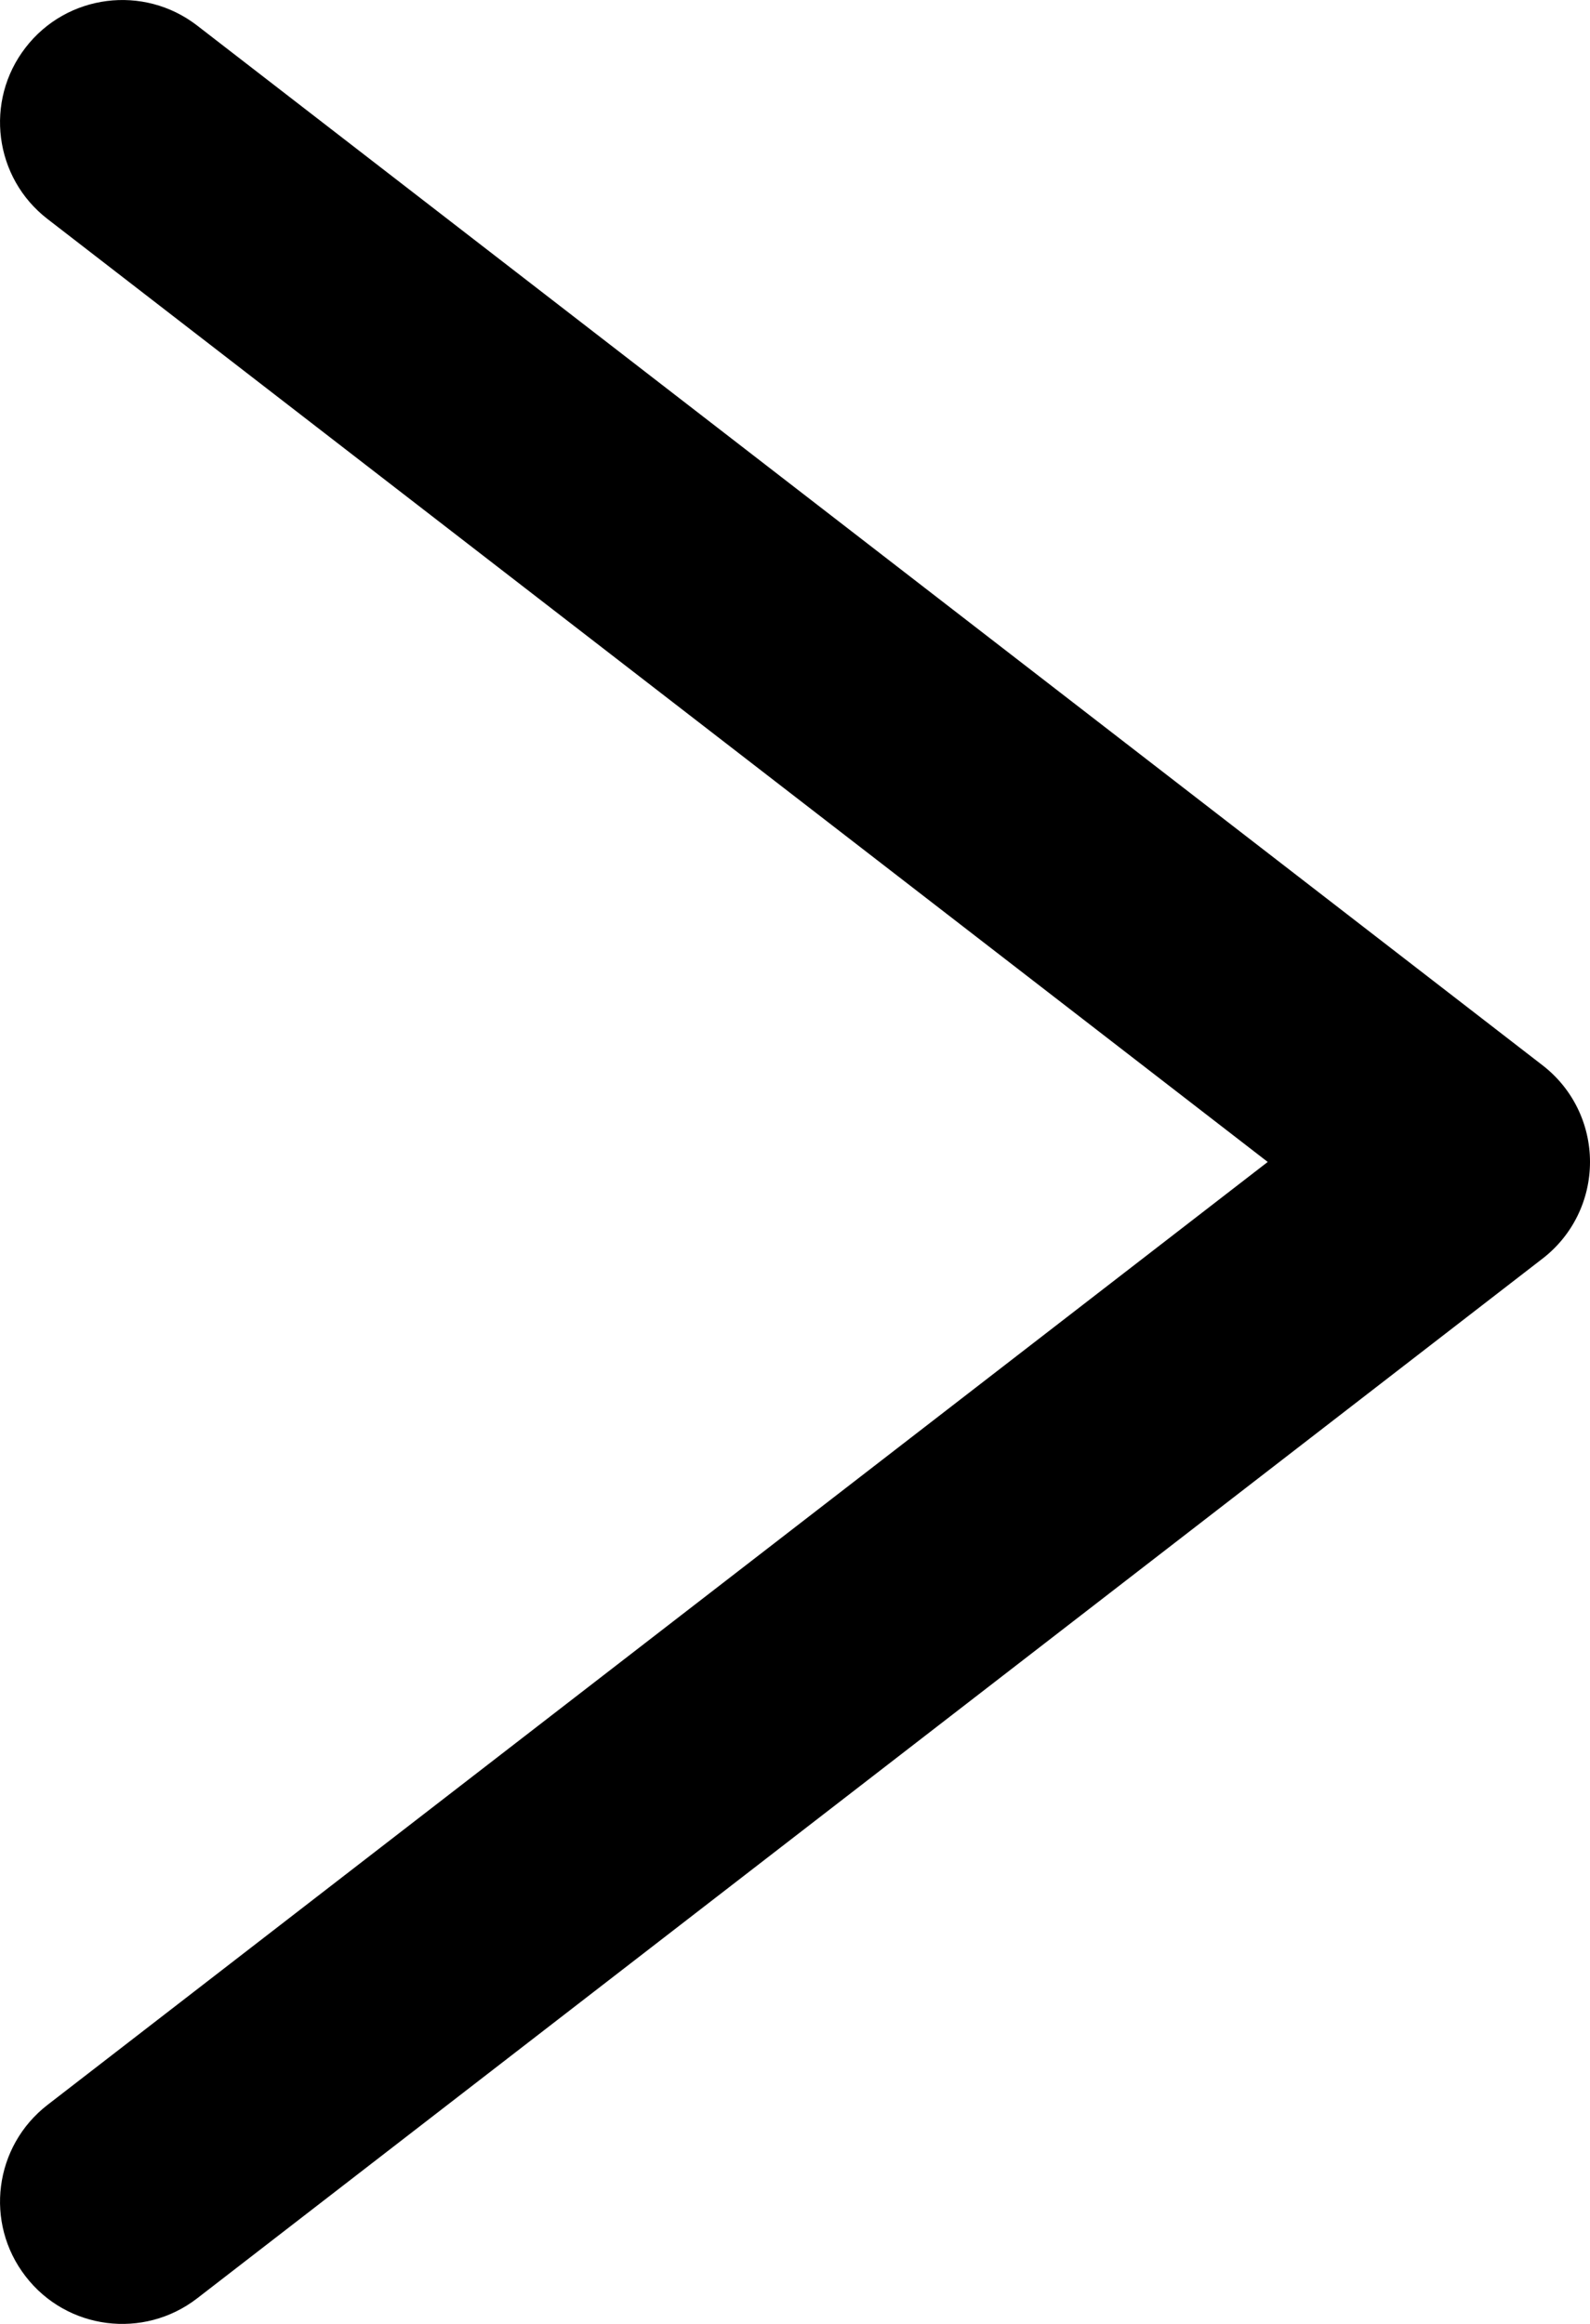 <svg viewBox="0 0 13 19" fill="black" xmlns="http://www.w3.org/2000/svg">
<path d="M13 9.5C13 9.81 12.857 10.102 12.611 10.291L1.612 18.791C1.174 19.129 0.546 19.049 0.209 18.611C-0.129 18.174 -0.048 17.547 0.389 17.209L10.365 9.5L0.389 1.791C-0.048 1.454 -0.129 0.826 0.209 0.389C0.546 -0.048 1.174 -0.129 1.612 0.209L12.611 8.709C12.857 8.898 13 9.19 13 9.5Z"/>
</svg>

